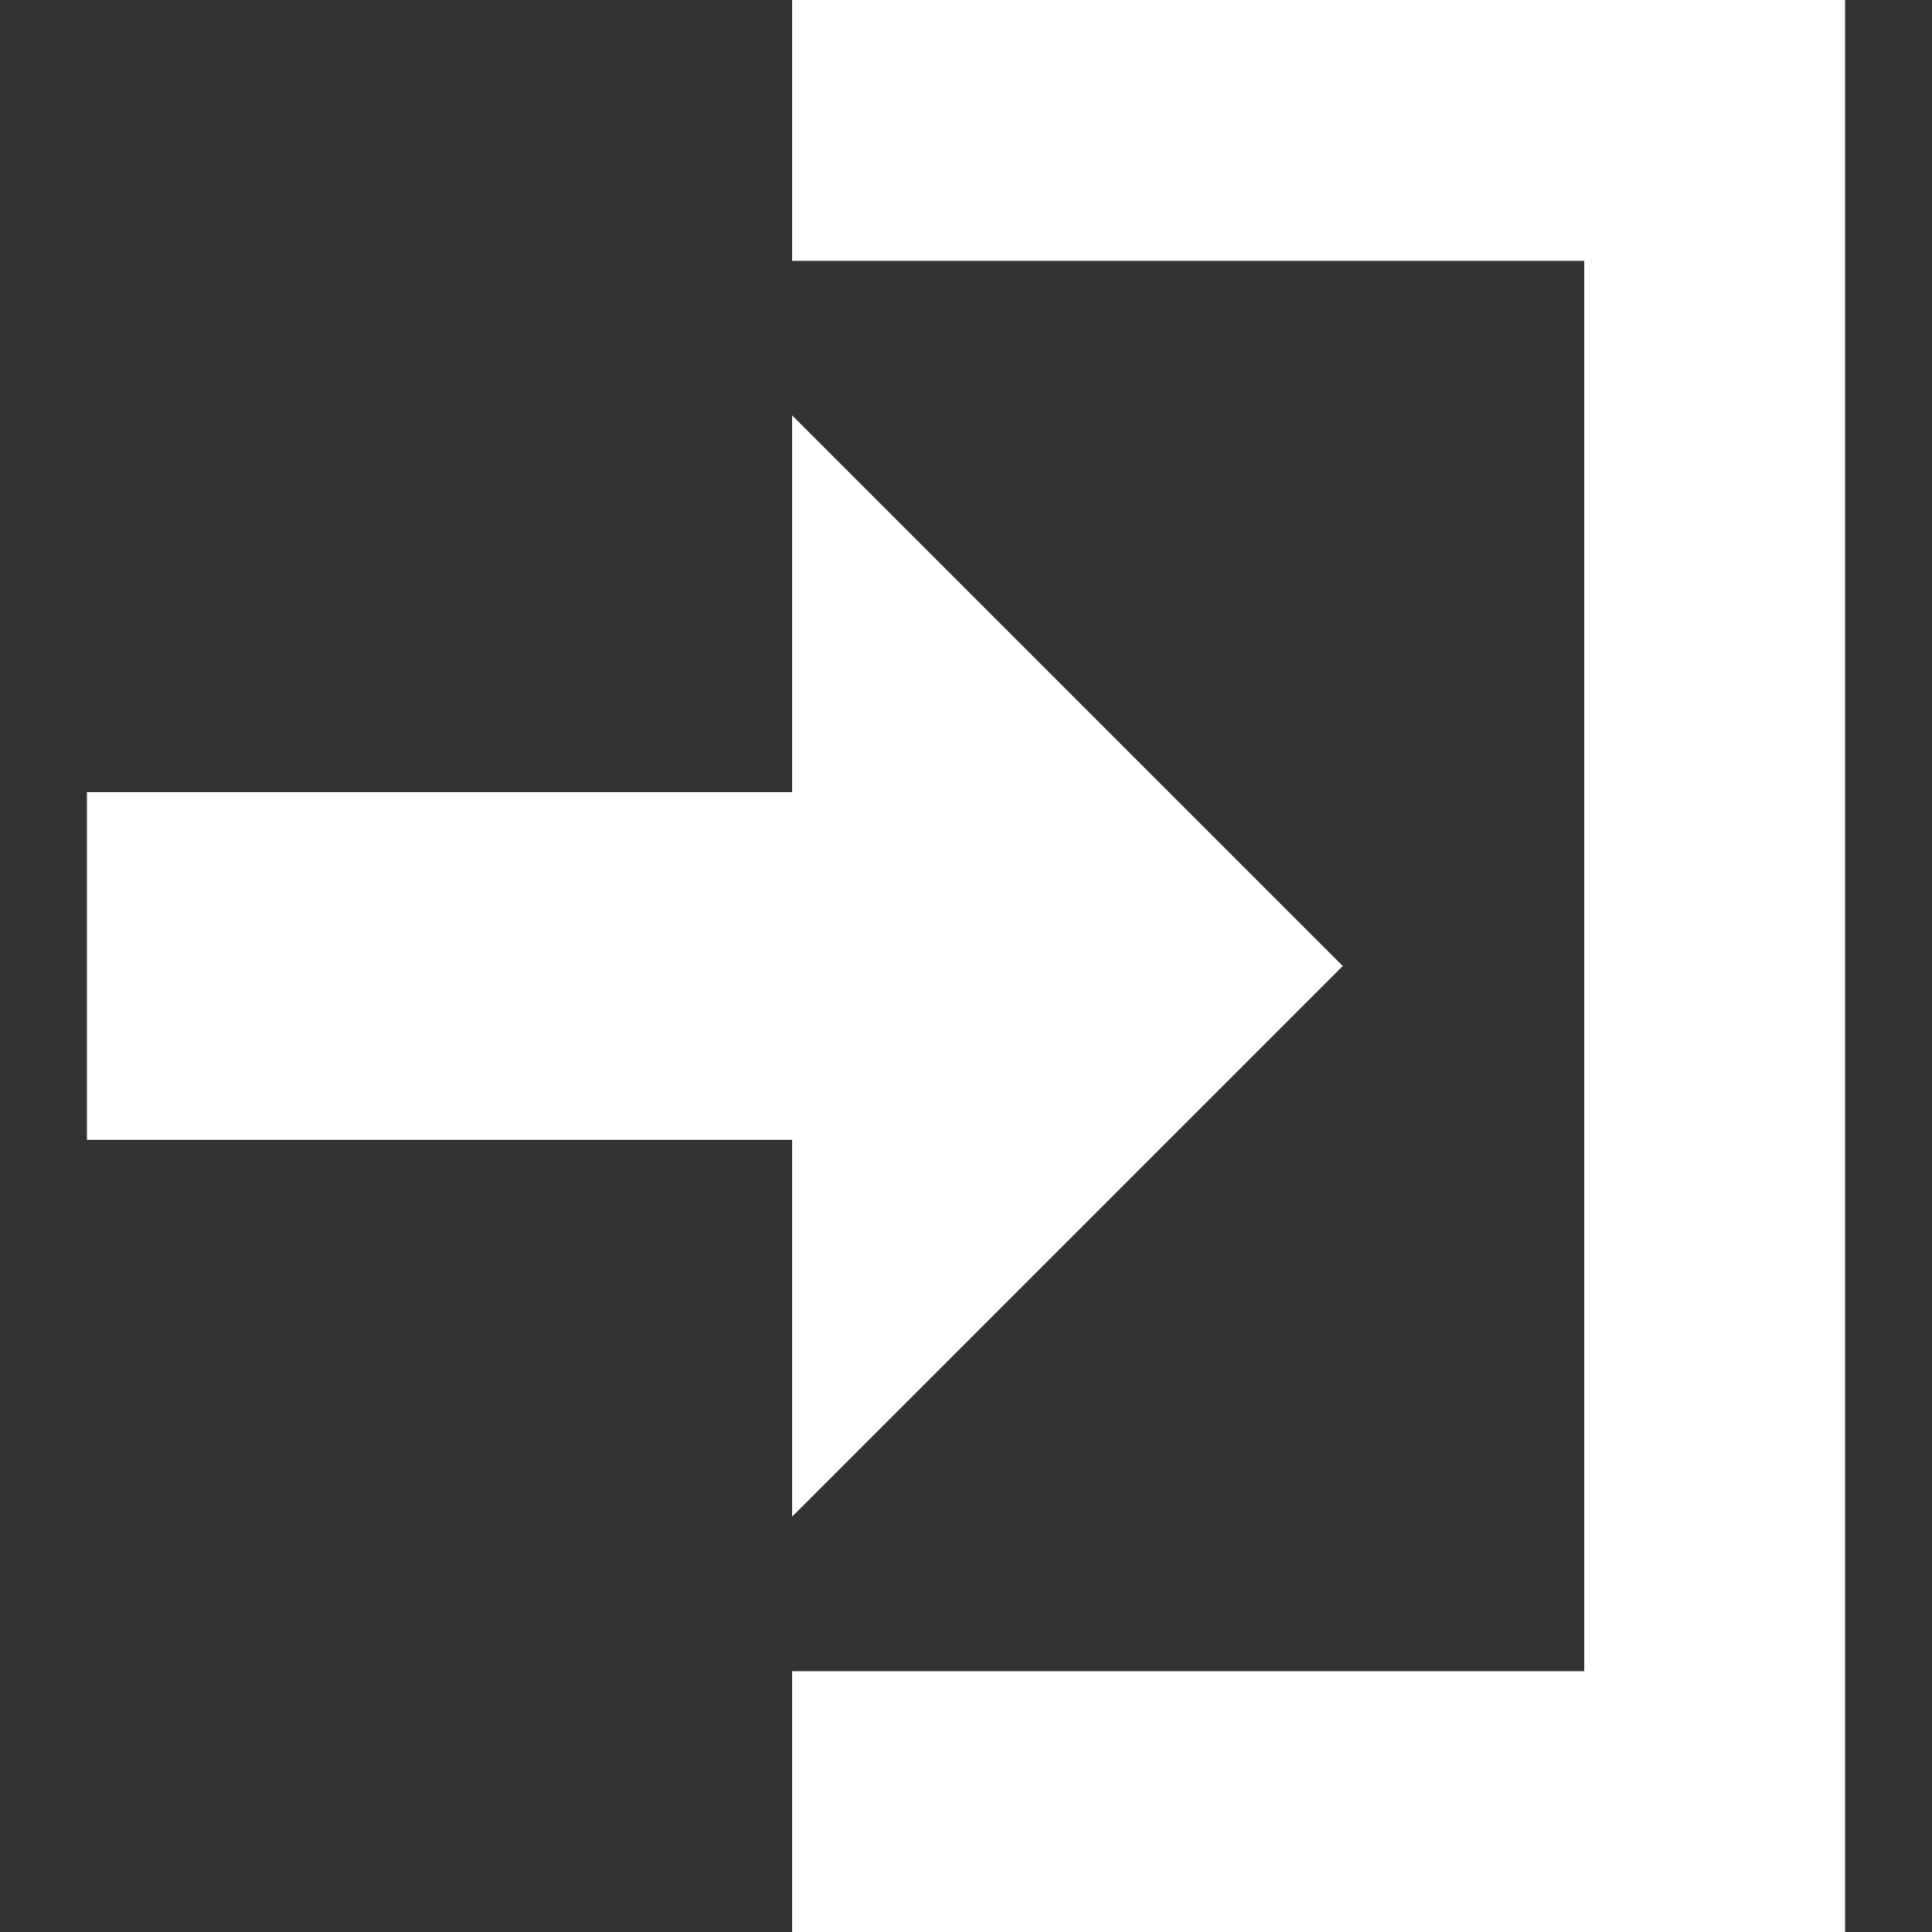 <?xml version="1.0" encoding="utf-8"?>
<!-- Generator: Adobe Illustrator 18.1.1, SVG Export Plug-In . SVG Version: 6.00 Build 0)  -->
<svg version="1.1" id="Layer_1" xmlns="http://www.w3.org/2000/svg" xmlns:xlink="http://www.w3.org/1999/xlink" x="0px" y="0px"
	 width="20px" height="20px" viewBox="0 0 20 20" enable-background="new 0 0 20 20" xml:space="preserve">
<rect x="0" y="0" width="20" height="20" fill="#333333" stroke="none"/>
<g>
	<g>
		<polygon fill="#FFFFFF" points="8.2,0 8.2,2.7 10.9,2.7 11.4,2.7 16.4,2.7 16.4,17.3 11.4,17.3 10.9,17.3 8.2,17.3 8.2,20 
			19.1,20 19.1,0 		"/>
		<polygon fill="#FFFFFF" points="13.9,10 8.2,4.3 8.2,8.2 0.9,8.2 0.9,11.8 8.2,11.8 8.2,15.7 		"/>
	</g>
</g>
</svg>
